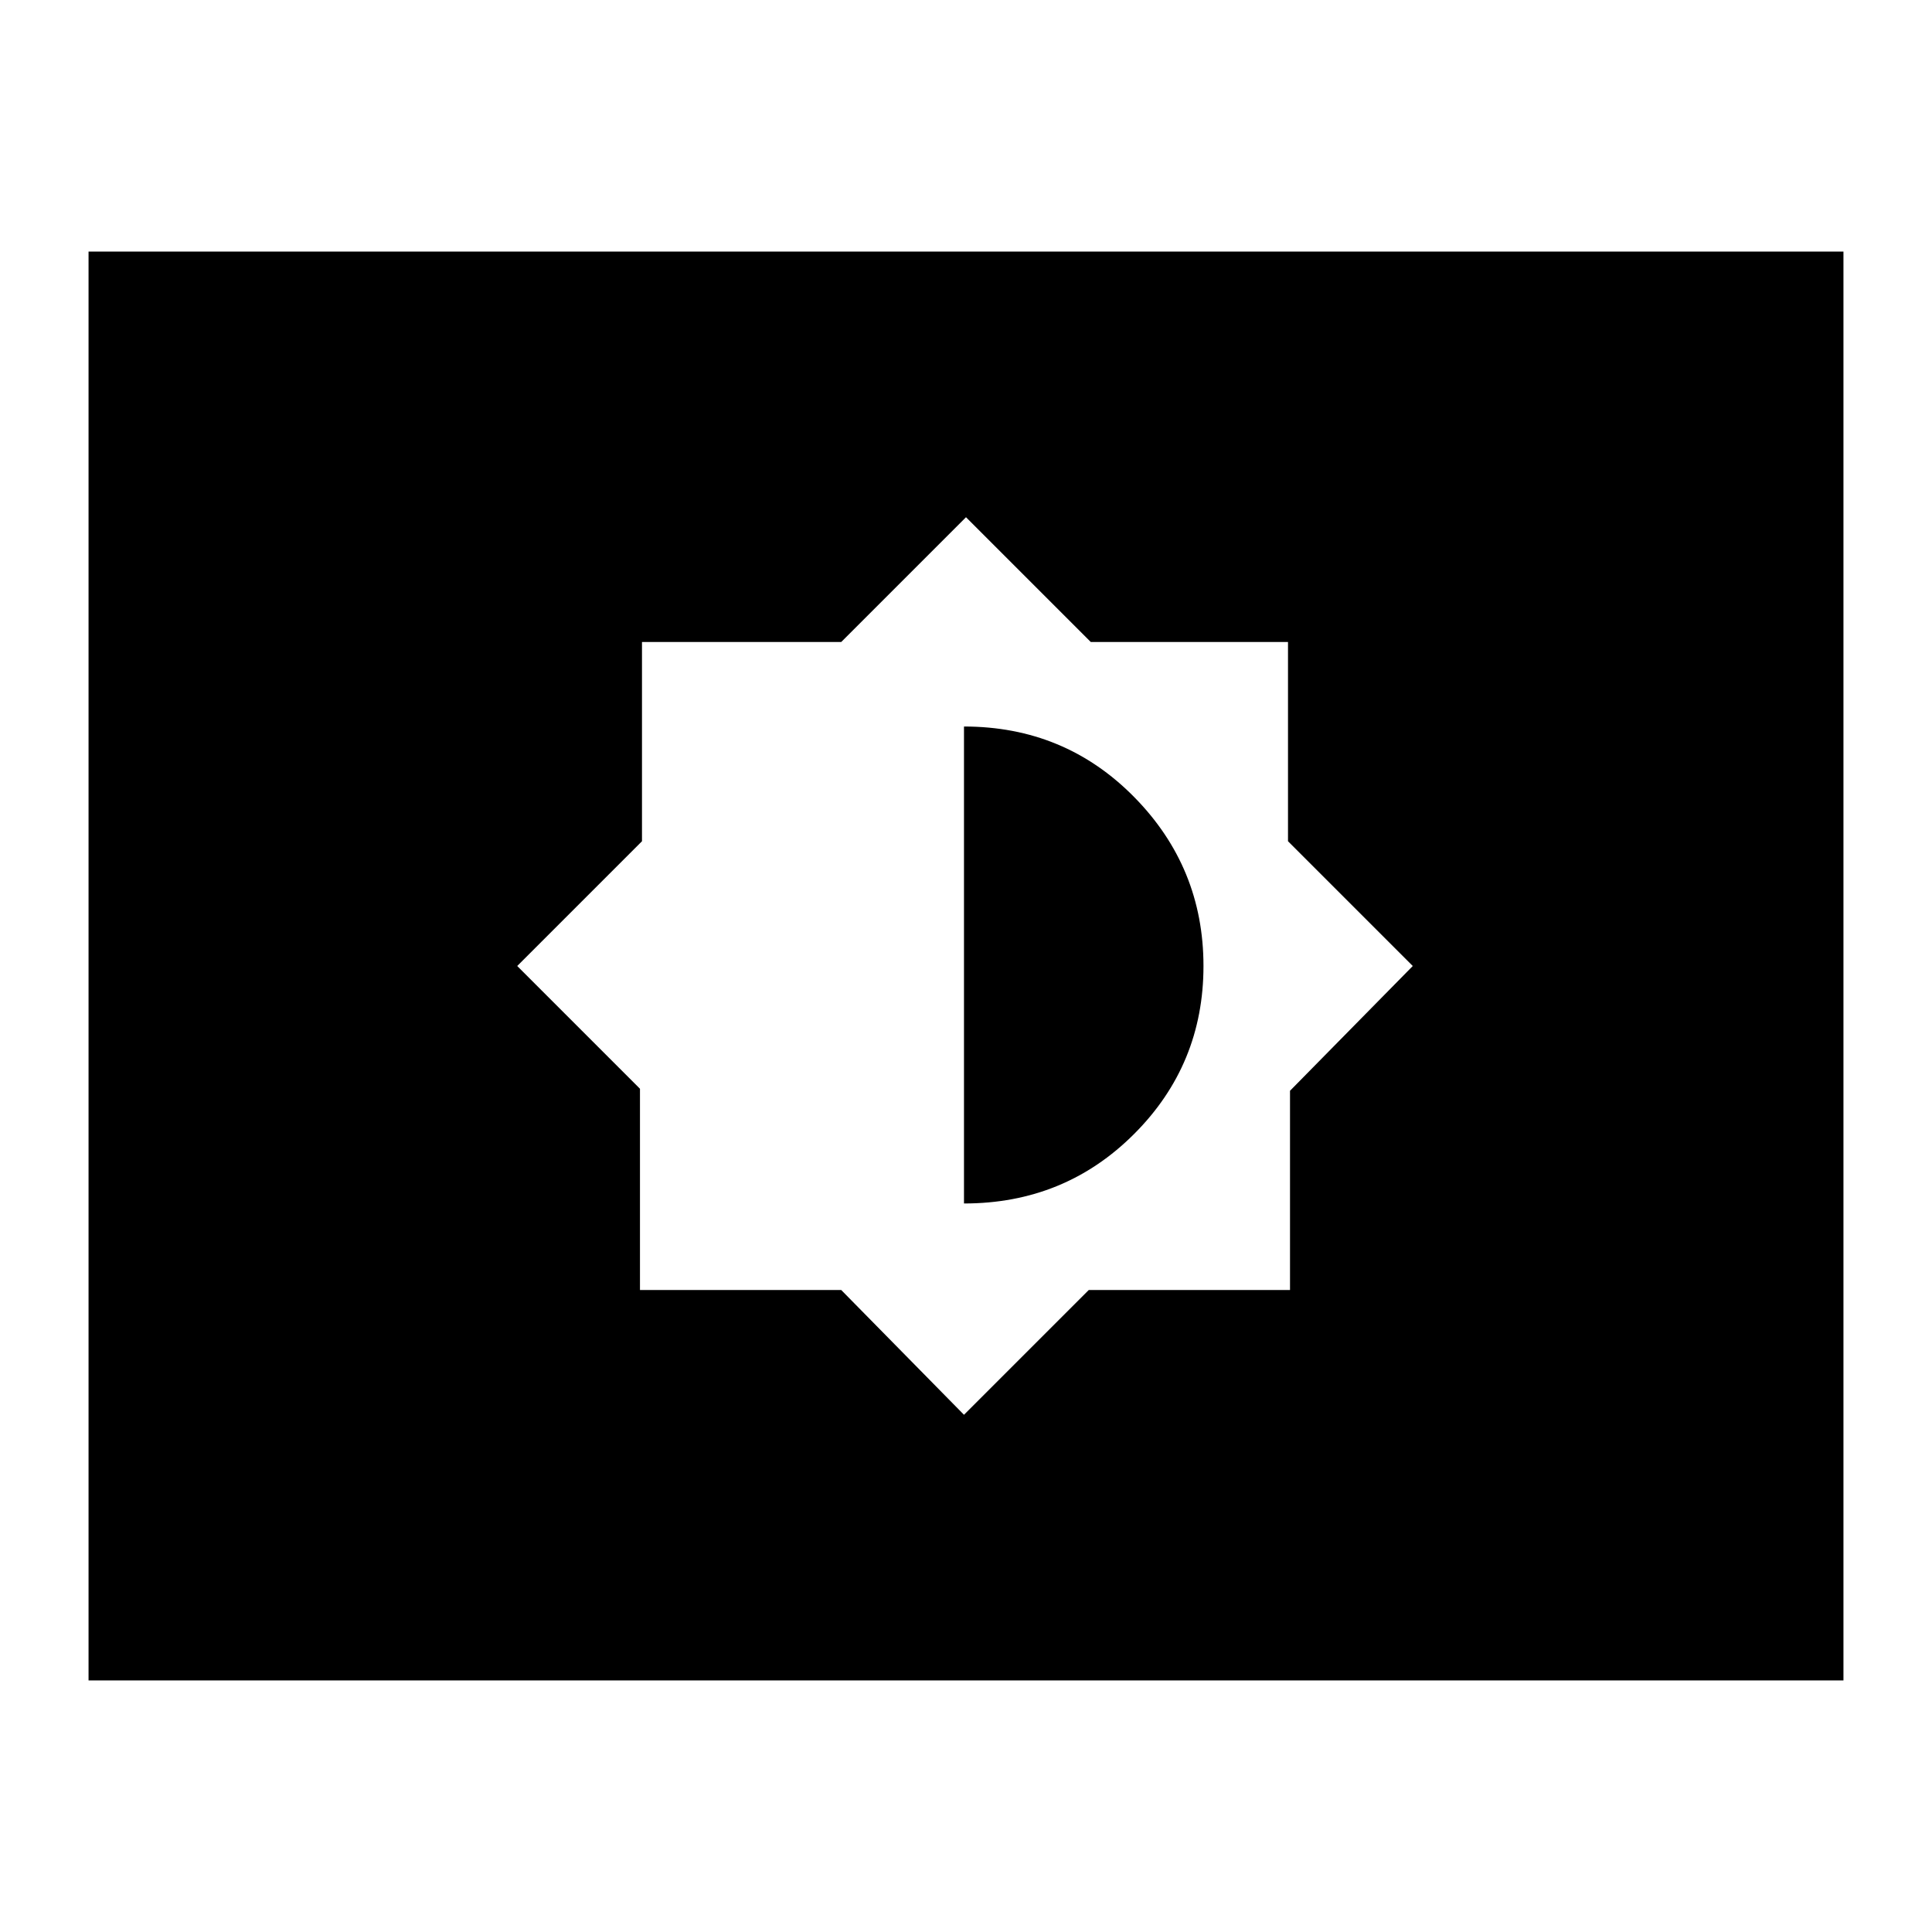 <svg xmlns="http://www.w3.org/2000/svg" height="24" width="24"><path d="M11.975 17.575 13.525 16.025H16.025V13.55L17.55 12L16 10.45V7.975H13.55L12 6.425L10.45 7.975H7.975V10.45L6.425 12L7.95 13.525V16.025H10.45ZM11.975 14.95V9.025Q13.225 9.025 14.088 9.9Q14.95 10.775 14.95 12Q14.95 13.225 14.088 14.087Q13.225 14.95 11.975 14.95ZM1.1 20.875V3.125H22.9V20.875Z"/></svg>